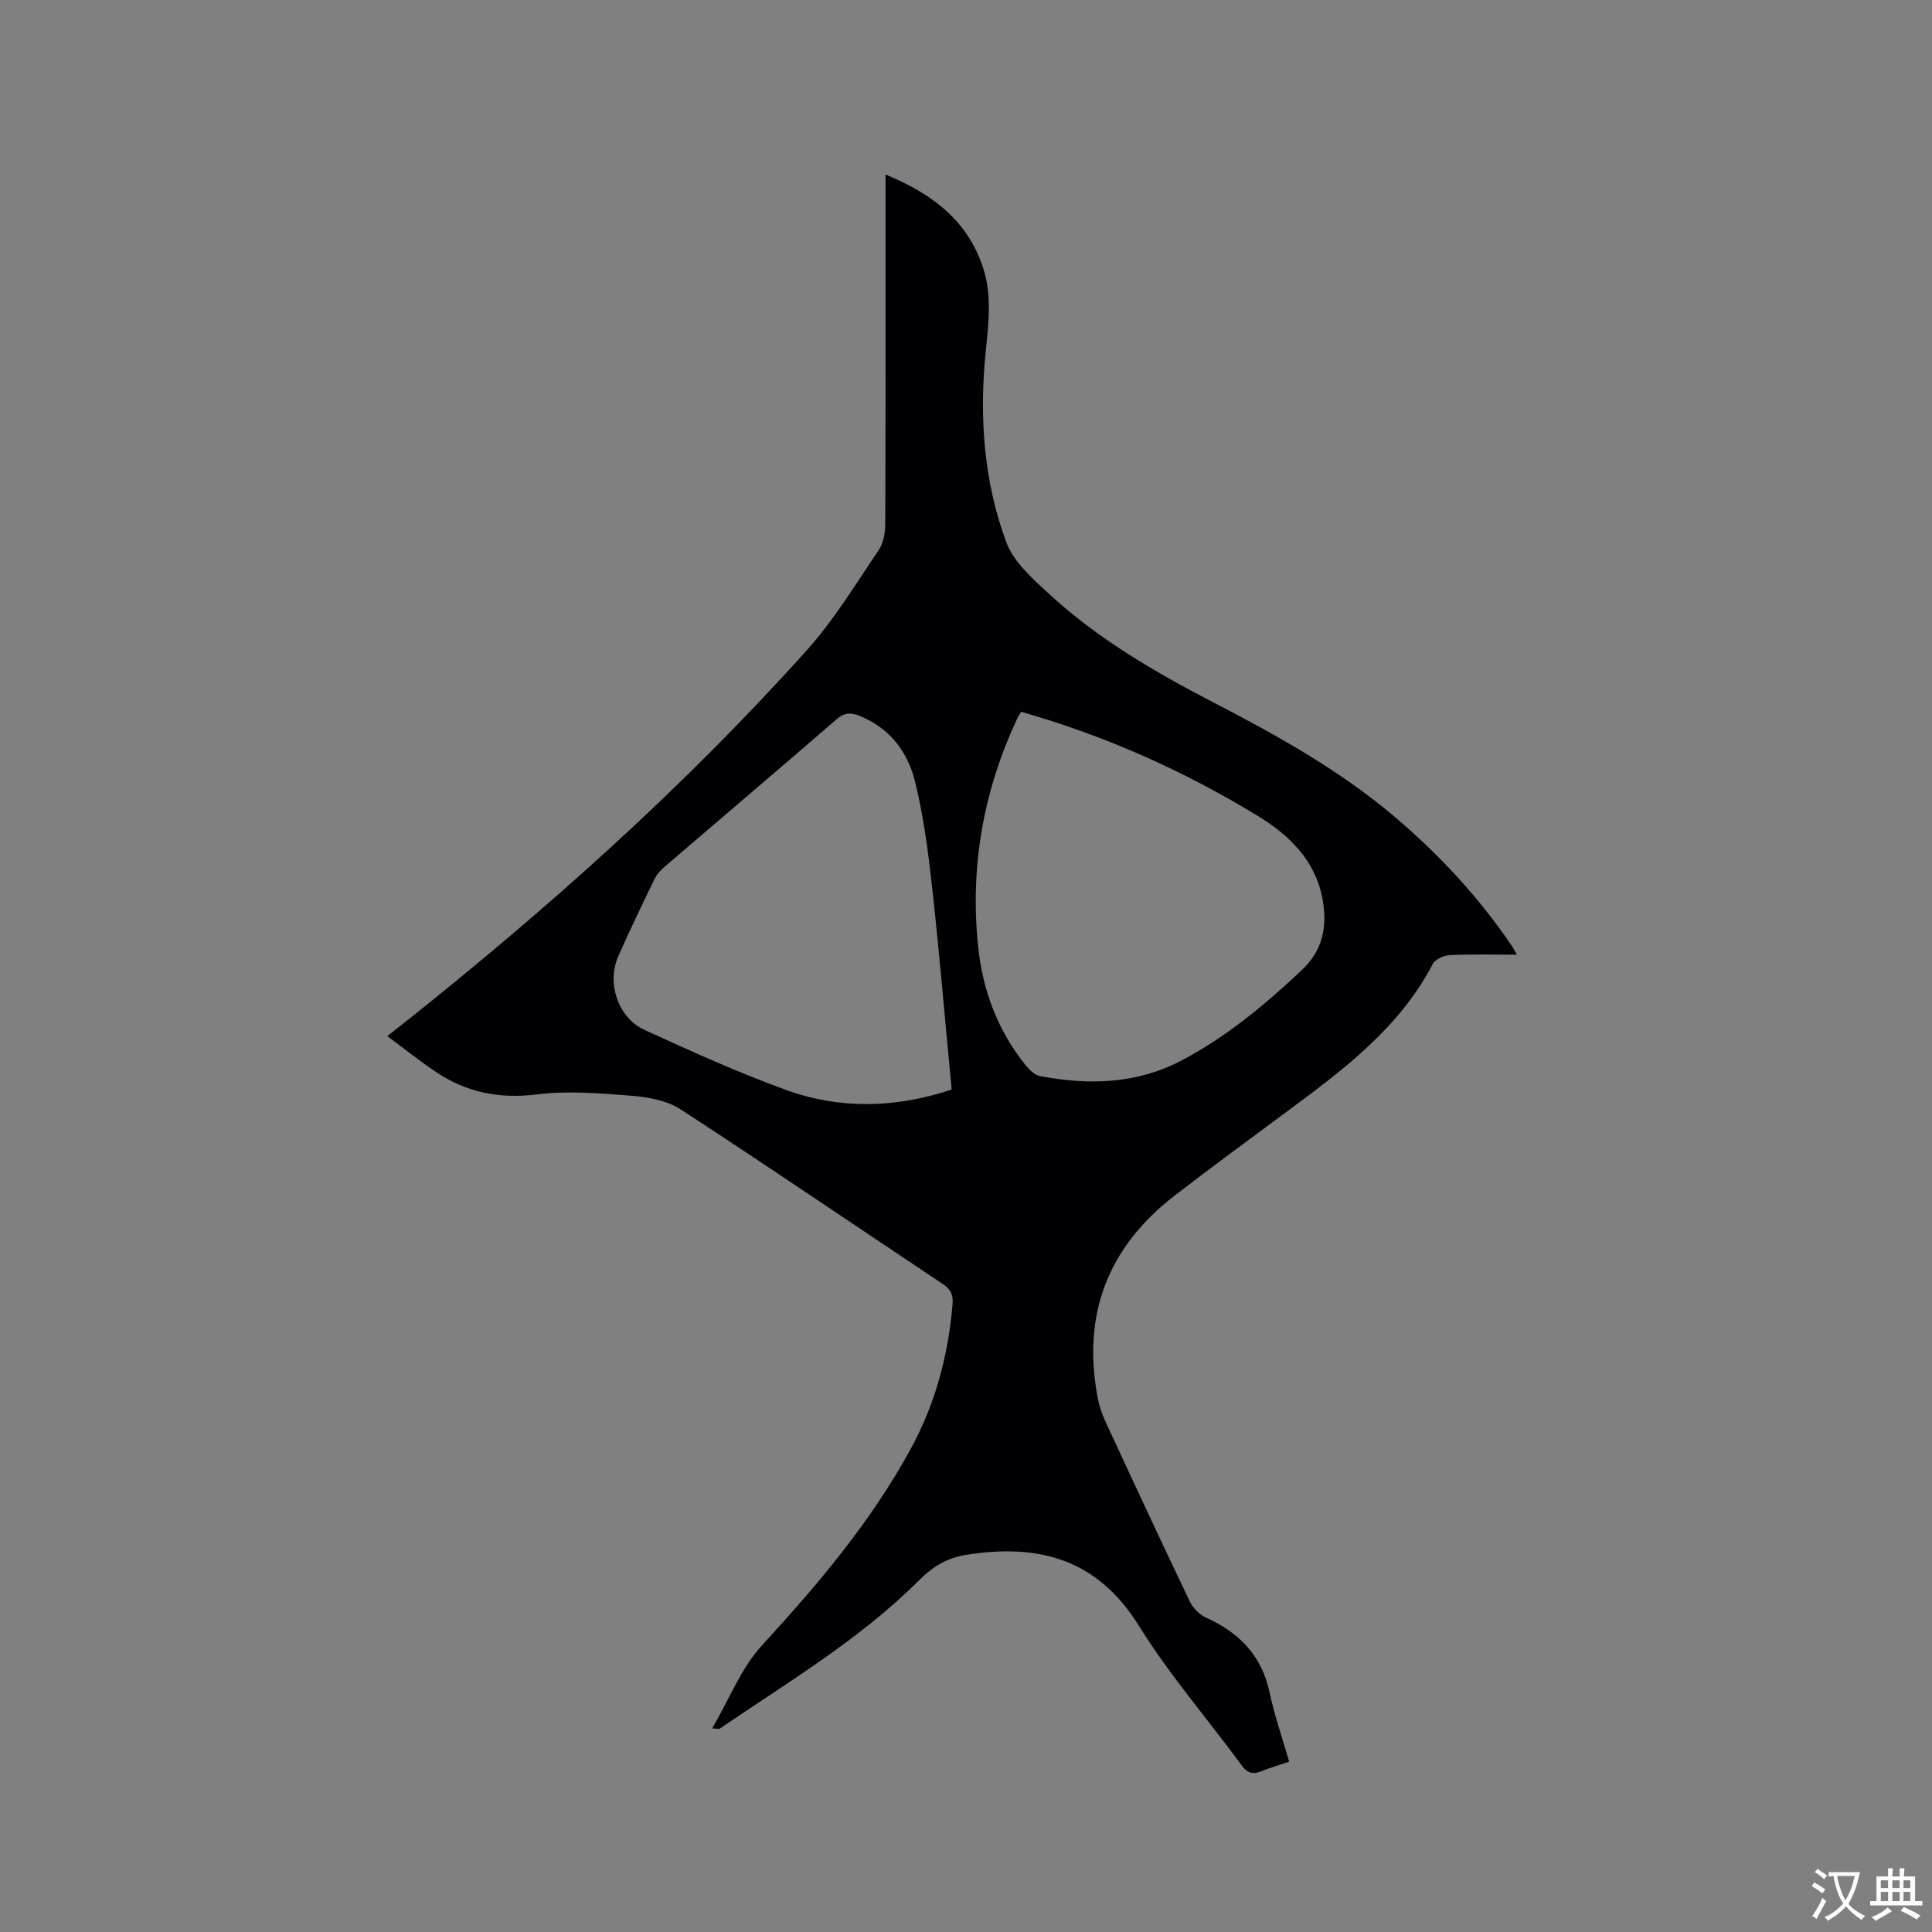 <svg enable-background="new 0 0 400 400" viewBox="0 0 400 400" xmlns="http://www.w3.org/2000/svg"><rect x="0" y="0" width="400" height="400" fill="#808080" stroke="none"/><path d="m147.45 357.85c3.53-6.04 5.99-12.49 10.32-17.21 11.59-12.62 22.57-25.59 30.8-40.69 5.09-9.34 7.78-19.41 8.65-30 .16-1.94-.43-3.05-2.04-4.12-18.08-12.04-36.03-24.28-54.23-36.13-2.84-1.85-6.73-2.56-10.21-2.84-6.52-.52-13.18-1.07-19.61-.27-7.73.96-14.52-.41-20.84-4.63-3.33-2.23-6.47-4.75-10.11-7.44 1.35-1.06 2.31-1.81 3.26-2.56 29.85-23.71 58.23-49.03 83.7-77.45 5.61-6.26 10.03-13.61 14.78-20.61.98-1.45 1.35-3.56 1.36-5.37.09-22.8.06-45.6.06-68.39 0-1.16 0-2.32 0-4.01 9.41 3.88 16.8 9.28 20.12 19.06 1.98 5.82 1.21 11.74.62 17.64-1.35 13.47-.43 26.8 4.28 39.47 1.51 4.07 5.41 7.49 8.78 10.61 10.12 9.35 21.96 16.23 34.11 22.53 13.38 6.94 26.51 14.23 38.02 24.11 9.14 7.84 17.24 16.61 23.96 26.63.22.33.38.69.82 1.48-4.89 0-9.4-.13-13.89.09-1.23.06-3.01.85-3.52 1.83-6.86 13.14-18.29 21.73-29.8 30.26-7.92 5.87-15.87 11.7-23.67 17.72-13.79 10.65-19.17 24.61-15.91 41.79.31 1.64.84 3.29 1.54 4.81 5.78 12.49 11.58 24.97 17.52 37.38.66 1.37 2.01 2.76 3.39 3.38 6.92 3.12 11.55 7.91 13.17 15.58 1 4.74 2.62 9.34 4.03 14.23-2.09.71-4 1.28-5.84 2.01-1.72.68-2.83.35-3.98-1.22-7.09-9.65-14.99-18.78-21.29-28.91-8.66-13.93-20.83-17.08-35.82-14.69-4 .64-6.93 2.49-9.72 5.29-12.26 12.23-27.1 21.03-41.26 30.7-.13.09-.38 0-1.55-.06zm63.96-210.48c-.36.61-.6.96-.77 1.33-7.05 15.01-9.84 30.78-8.13 47.26.95 9.12 4.08 17.49 9.92 24.69.75.92 1.85 1.94 2.94 2.15 10.11 1.91 20.05 1.65 29.38-3.3 9.24-4.9 17.19-11.5 24.78-18.66 4.39-4.14 5.27-9.01 4.33-14.45-1.41-8.17-6.92-13.5-13.57-17.54-15.24-9.27-31.42-16.52-48.88-21.48zm-14.38 78.21c-1.35-14.15-2.5-27.87-4.01-41.55-.82-7.44-1.78-14.93-3.56-22.18-1.53-6.23-5.33-11.26-11.72-13.72-1.72-.66-3.02-.53-4.54.79-11.77 10.2-23.65 20.27-35.47 30.42-.86.74-1.72 1.63-2.2 2.63-2.59 5.33-5.18 10.66-7.55 16.09-2.4 5.51-.01 12.67 5.43 15.16 9.69 4.43 19.43 8.86 29.44 12.48 11.27 4.06 22.82 3.67 34.18-.12z" fill="#010105"/><g fill="#fafbfa"><path d="m377.9 391.2c-.2.3-.4.5-.6.8-.7-.6-1.4-1-2.2-1.5.2-.3.4-.5.5-.8.6.4 1.4.8 2.3 1.5zm-1.8 6.1c-.2-.2-.5-.4-.9-.6.4-.6.8-1.2 1.2-1.9s.7-1.3.9-1.9c.3.3.5.5.8.7-.7 1.3-1.4 2.6-2 3.7zm2.2-9c-.3.3-.5.5-.6.8-.6-.6-1.3-1.1-2-1.5.3-.3.5-.5.6-.7.6.5 1.3.9 2 1.4zm.3.2v-.9h2 4.5c-.3 1.3-.6 2.5-1 3.6s-.9 2.1-1.4 3c.4.5 1 1 1.6 1.4s1.2.8 1.9 1.1c-.3.2-.5.4-.8.8-.4-.3-1-.7-1.6-1.2s-1.2-1.1-1.6-1.6c-.5.6-1.1 1.1-1.7 1.6s-1.4.9-2.1 1.4c-.1-.3-.3-.5-.7-.8.6-.2 1.2-.5 1.9-1s1.4-1.1 2-1.8c-.5-.8-.9-1.6-1.2-2.5s-.6-2-.8-3.2c-.4.1-.7.1-1 .1zm2.5 2.7c.3 1 .7 1.7 1 2.2.3-.5.6-1.1 1-2s.6-1.9.9-3h-3.2-.4c.1.9.3 1.8.7 2.8z"/><path d="m396.5 388.5v1.5 3.6h1.5v.9c-.4 0-1 0-1.7 0h-7.9c-.5 0-.9 0-1.2 0v-.9h1.3v-3.5c0-.7 0-1.2 0-1.6h2.4c0-.8 0-1.4 0-1.7h1c0 .3-.1.8-.1 1.7h1.5c0-.8 0-1.4 0-1.7h1c0 .3-.1.9-.1 1.7zm-8.2 9.2c-.2-.3-.5-.5-.8-.8.8-.3 1.4-.6 1.9-.9s1-.7 1.4-1.1c.3.3.6.5.9.8-1.6 1-2.8 1.6-3.4 2zm2.6-6.8v-1.6h-1.5v1.6zm0 2.7v-1.9h-1.5v1.9zm2.4-2.7v-1.6h-1.5v1.6zm0 2.7v-1.9h-1.5v1.9zm.2 2 .7-.8c.4.2.9.5 1.6.8s1.3.7 1.8 1c-.3.3-.5.5-.8.8-.4-.3-1.5-1-3.3-1.8zm2-4.7v-1.6h-1.4v1.6zm0 2.7v-1.9h-1.4v1.9z"/></g></svg>